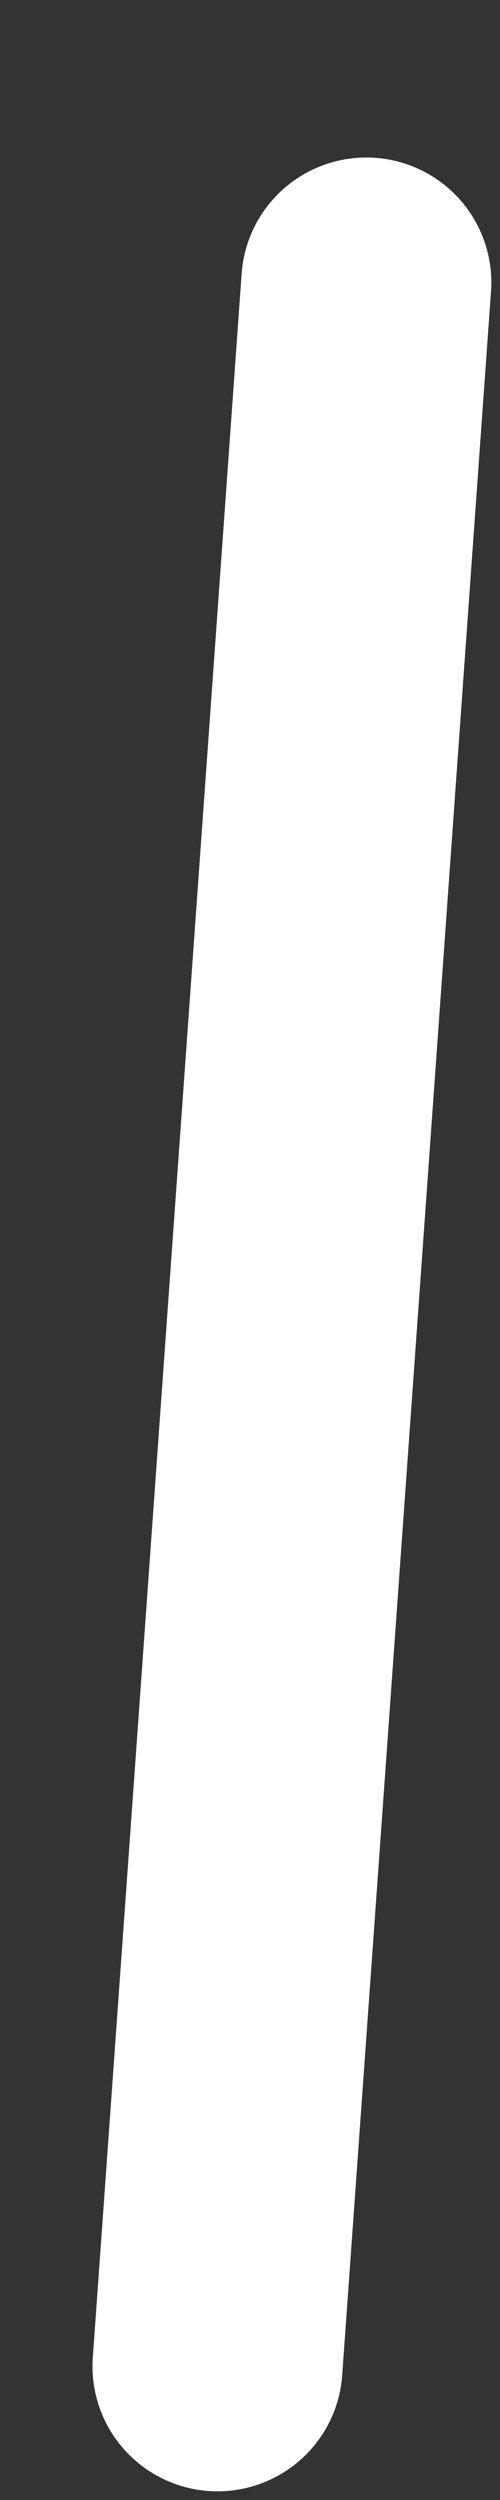 <svg width="3" height="15" viewBox="0 0 3 15" fill="none" xmlns="http://www.w3.org/2000/svg">
    <rect x="0" y="0" width="3" height="15" fill="#333333" stroke="none"/>
    <path stroke="#fff" stroke-width="1.5" stroke-linecap="round" d="m1.305 14.198.893-12.503"/>
</svg>
